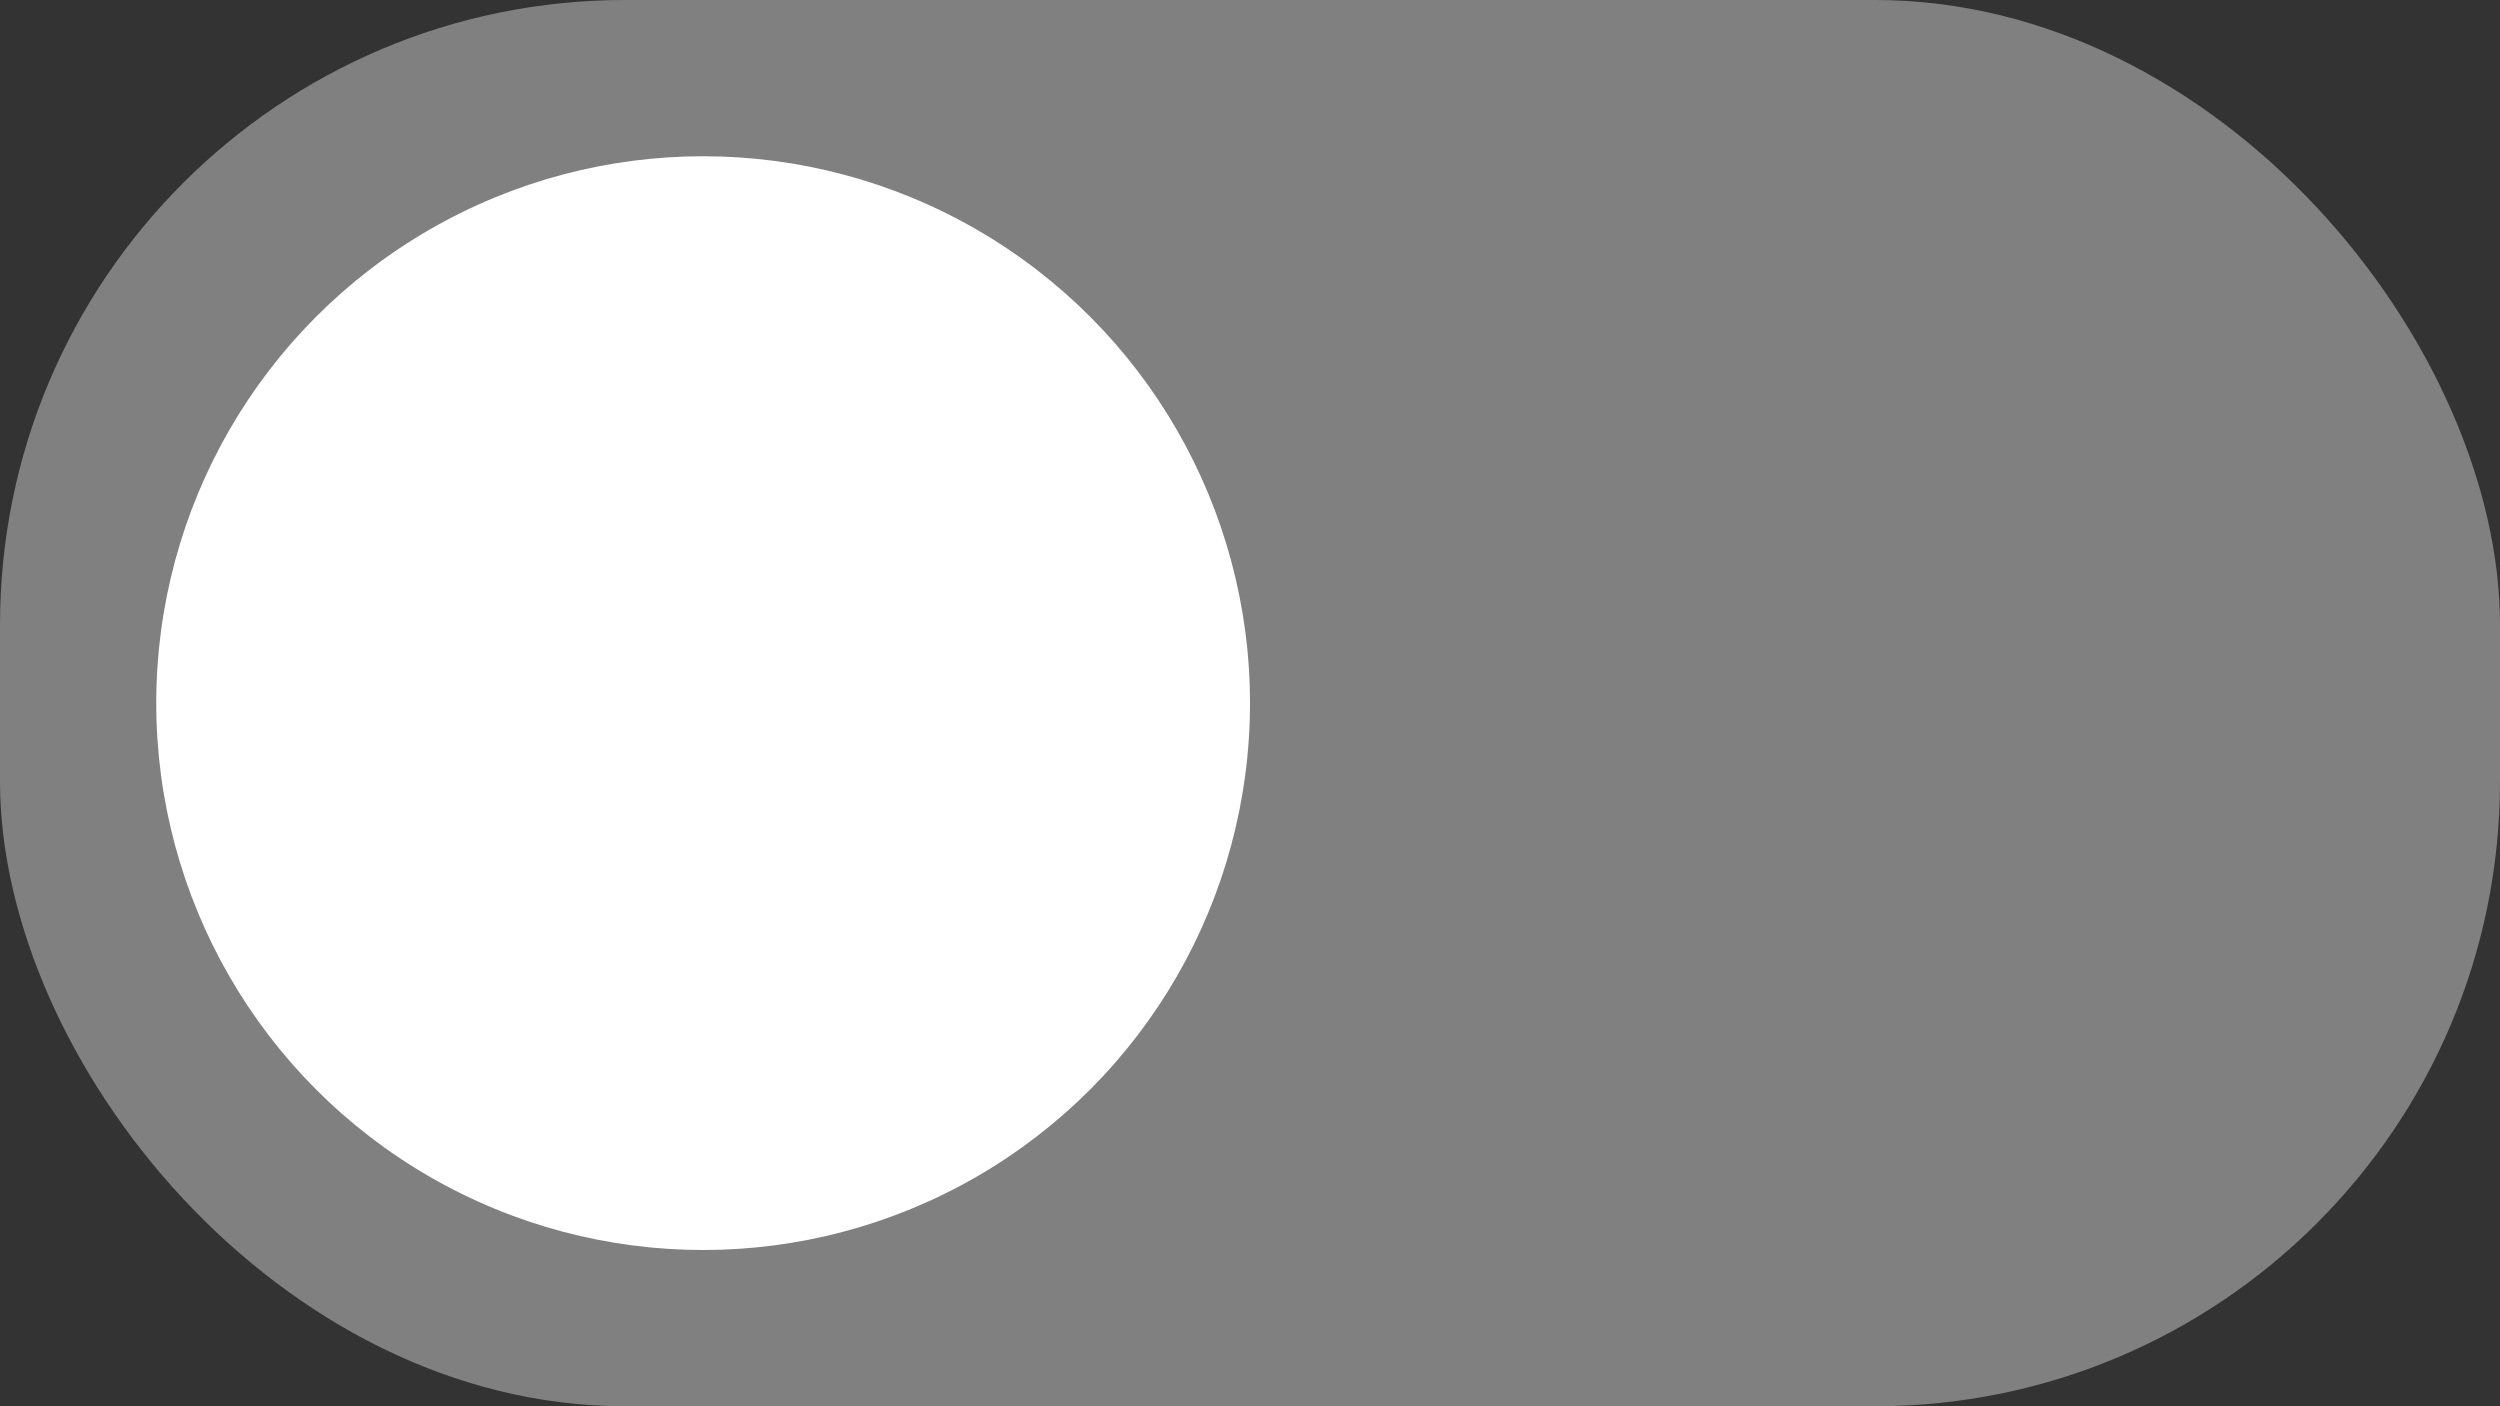 <svg xmlns="http://www.w3.org/2000/svg" xmlns:xlink="http://www.w3.org/1999/xlink" width="32" height="18" version="1.1" viewBox="0 0 32 18"><rect x="0" y="0" width="32" height="18" fill="#333333" stroke="none"/><title>tv toggle off</title><desc>Created with Sketch.</desc><g id="collapsed-cards-post-crit" fill="none" fill-rule="evenodd" stroke="none" stroke-width="1"><g id="tv-toggle-off"><rect id="Rectangle-10" width="32" height="18" x="0" y="0" fill="#CCC" opacity=".506" rx="8"/><circle id="Oval" cx="9" cy="9" r="7" fill="#FFF"/></g></g></svg>